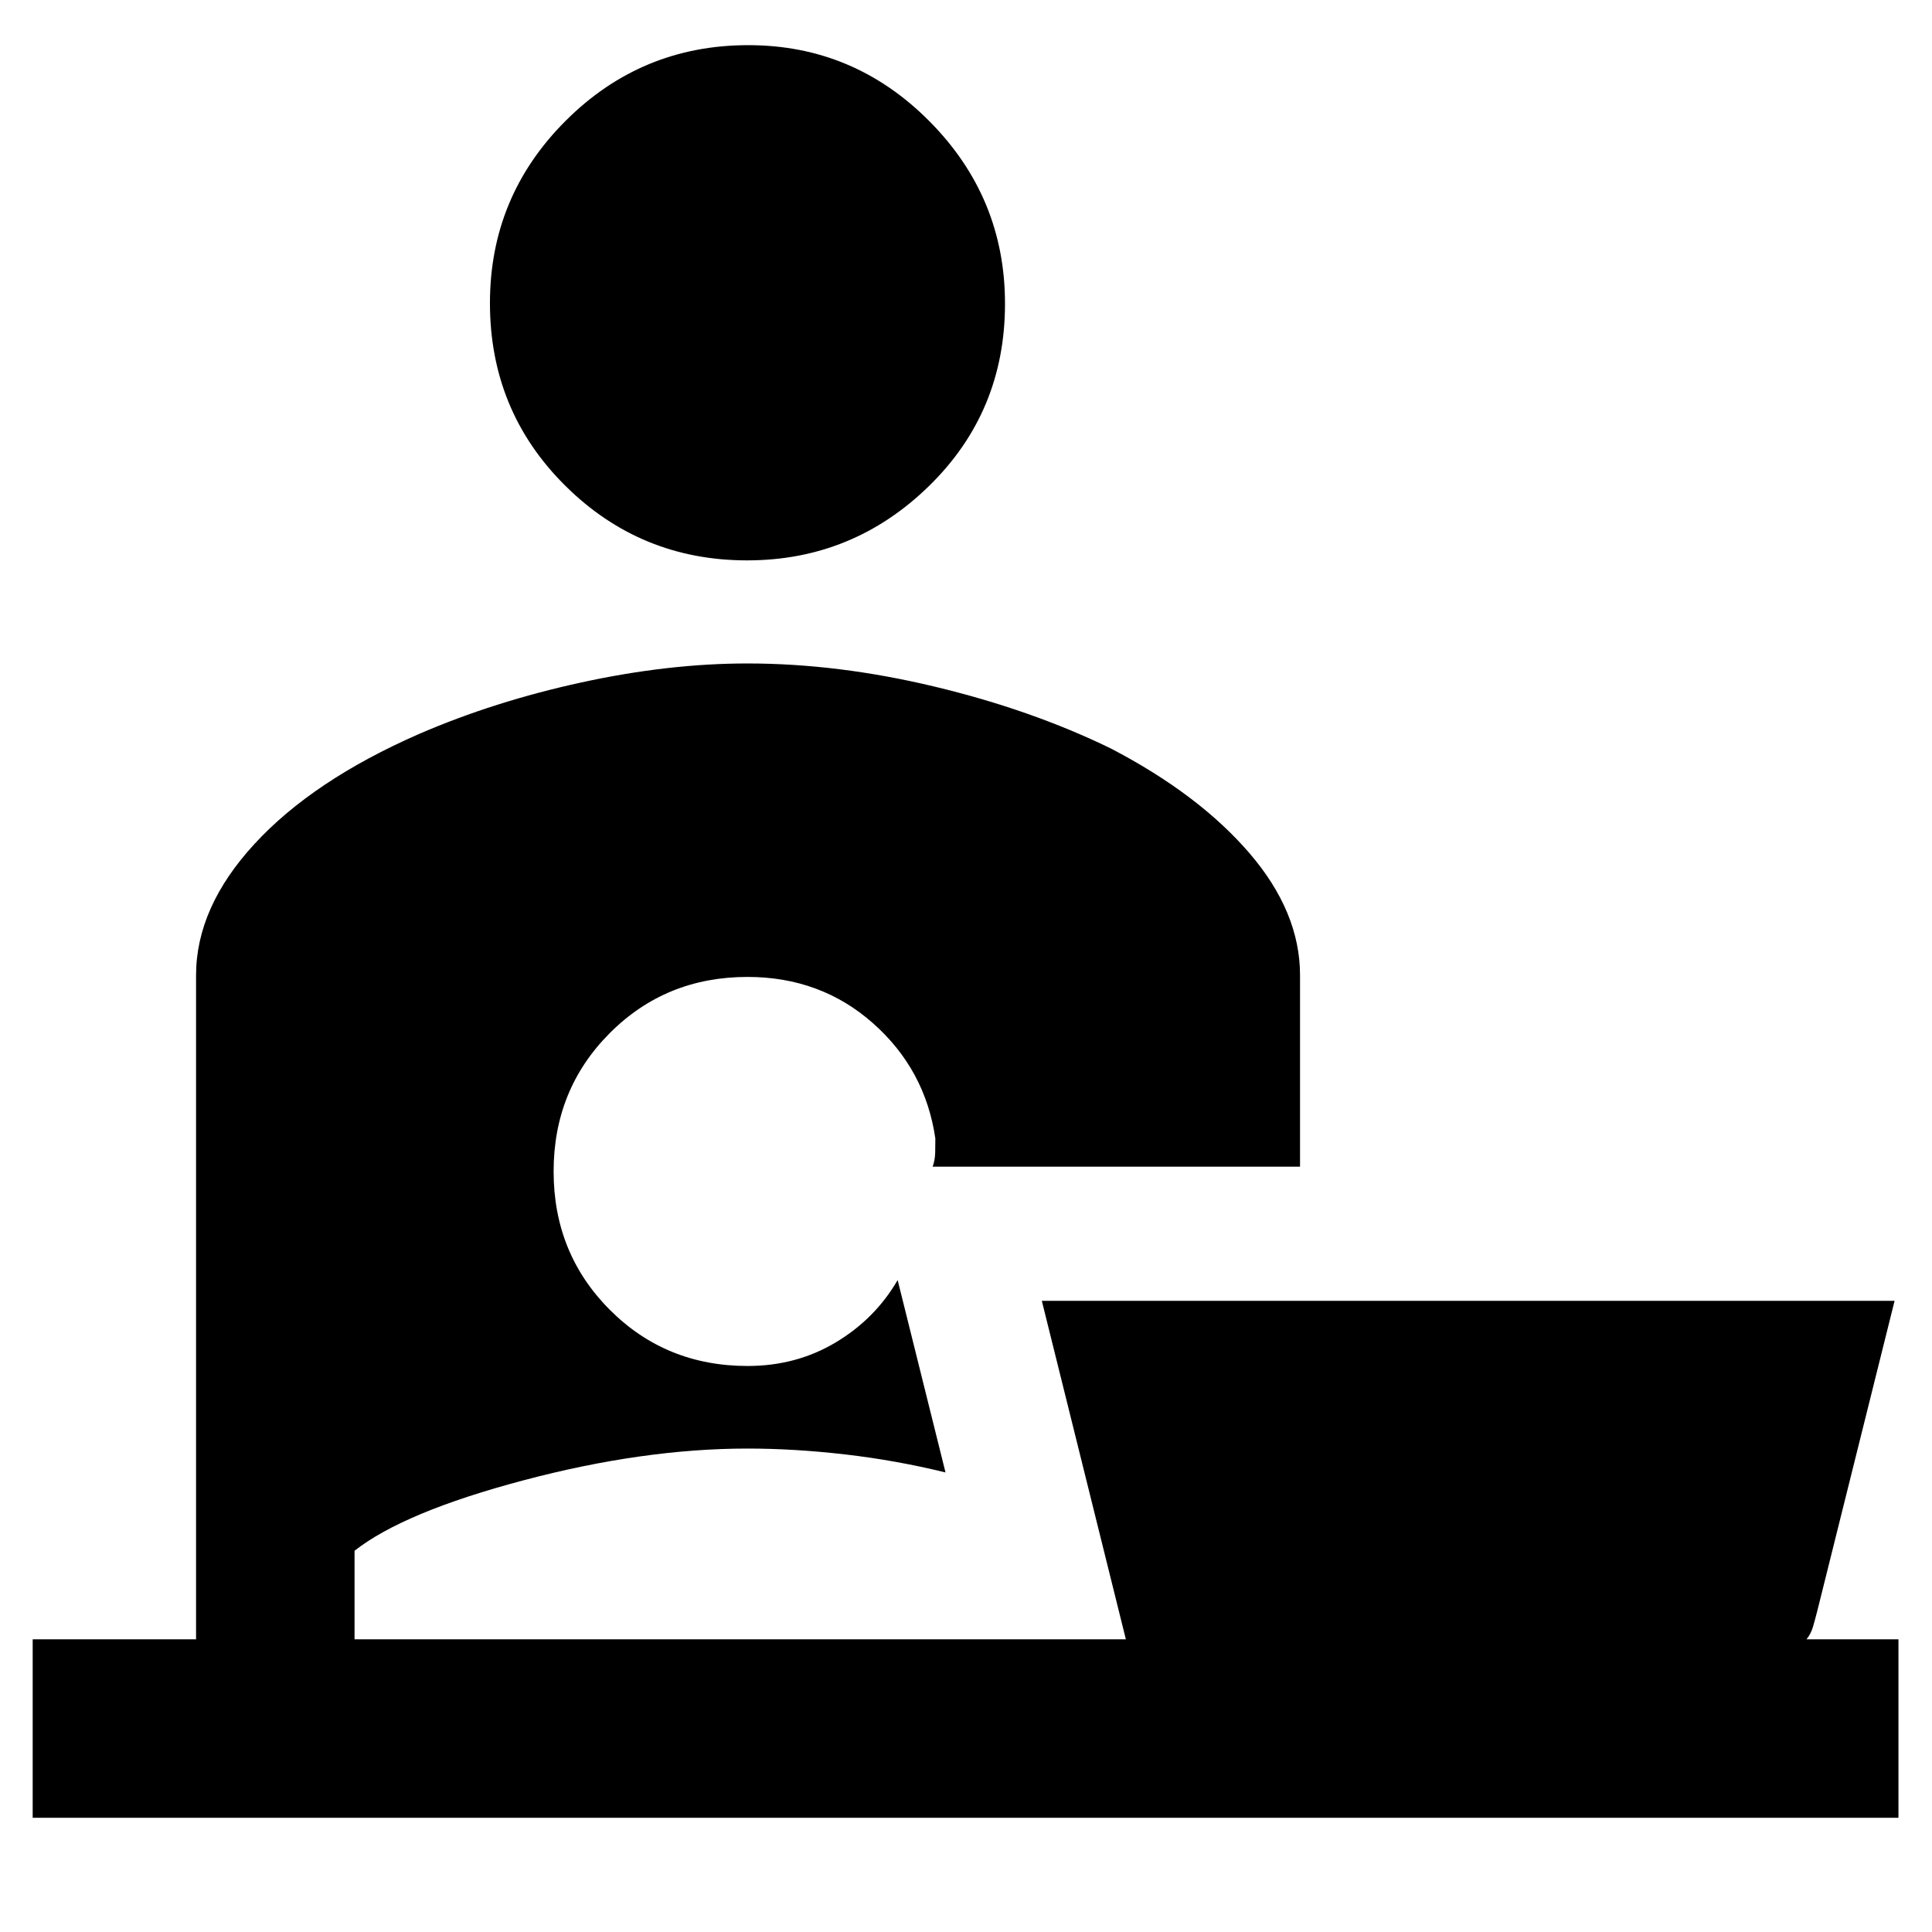 <svg xmlns="http://www.w3.org/2000/svg" height="40" viewBox="0 -960 960 960" width="40"><path d="M371.23-681.55q-52.97 0-90.37-37.12-37.41-37.13-37.41-90.73 0-53 37.62-90.58t90.75-37.58q52.48 0 90.02 37.82t37.54 90.64q0 53.76-37.82 90.66-37.82 36.89-90.33 36.89ZM16.24-56.75v-88.69h81.18v-329.92q0-33.77 29.05-65.31 29.05-31.55 81.71-54.61 37.5-16.22 80.75-25.63 43.26-9.42 82.48-9.42 45.06 0 93.13 11.54 48.07 11.53 87.36 30.67 43.75 22.77 68.92 52.03 25.16 29.26 25.16 60.71v95.1H463.43q1.18-3.34 1.26-7 .08-3.67.08-7-5-34.29-30.99-57.29t-62.37-23q-40.59 0-68.45 27.95-27.87 27.95-27.87 68.7t27.88 68.71q27.88 27.96 68.49 27.96 24.2 0 43.78-11.7 19.58-11.7 30.8-30.99l23.78 95.59q-24.49-6.01-49.76-8.94-25.28-2.93-48.61-2.93-51.8 0-111.27 15.76t-84.01 35.02v44h383.27l-41.76-168.18h423.73l-38.42 154.13q-1.05 4.14-2.12 7.8-1.08 3.66-3.23 6.25h45.69v88.69H16.24Z"/></svg>